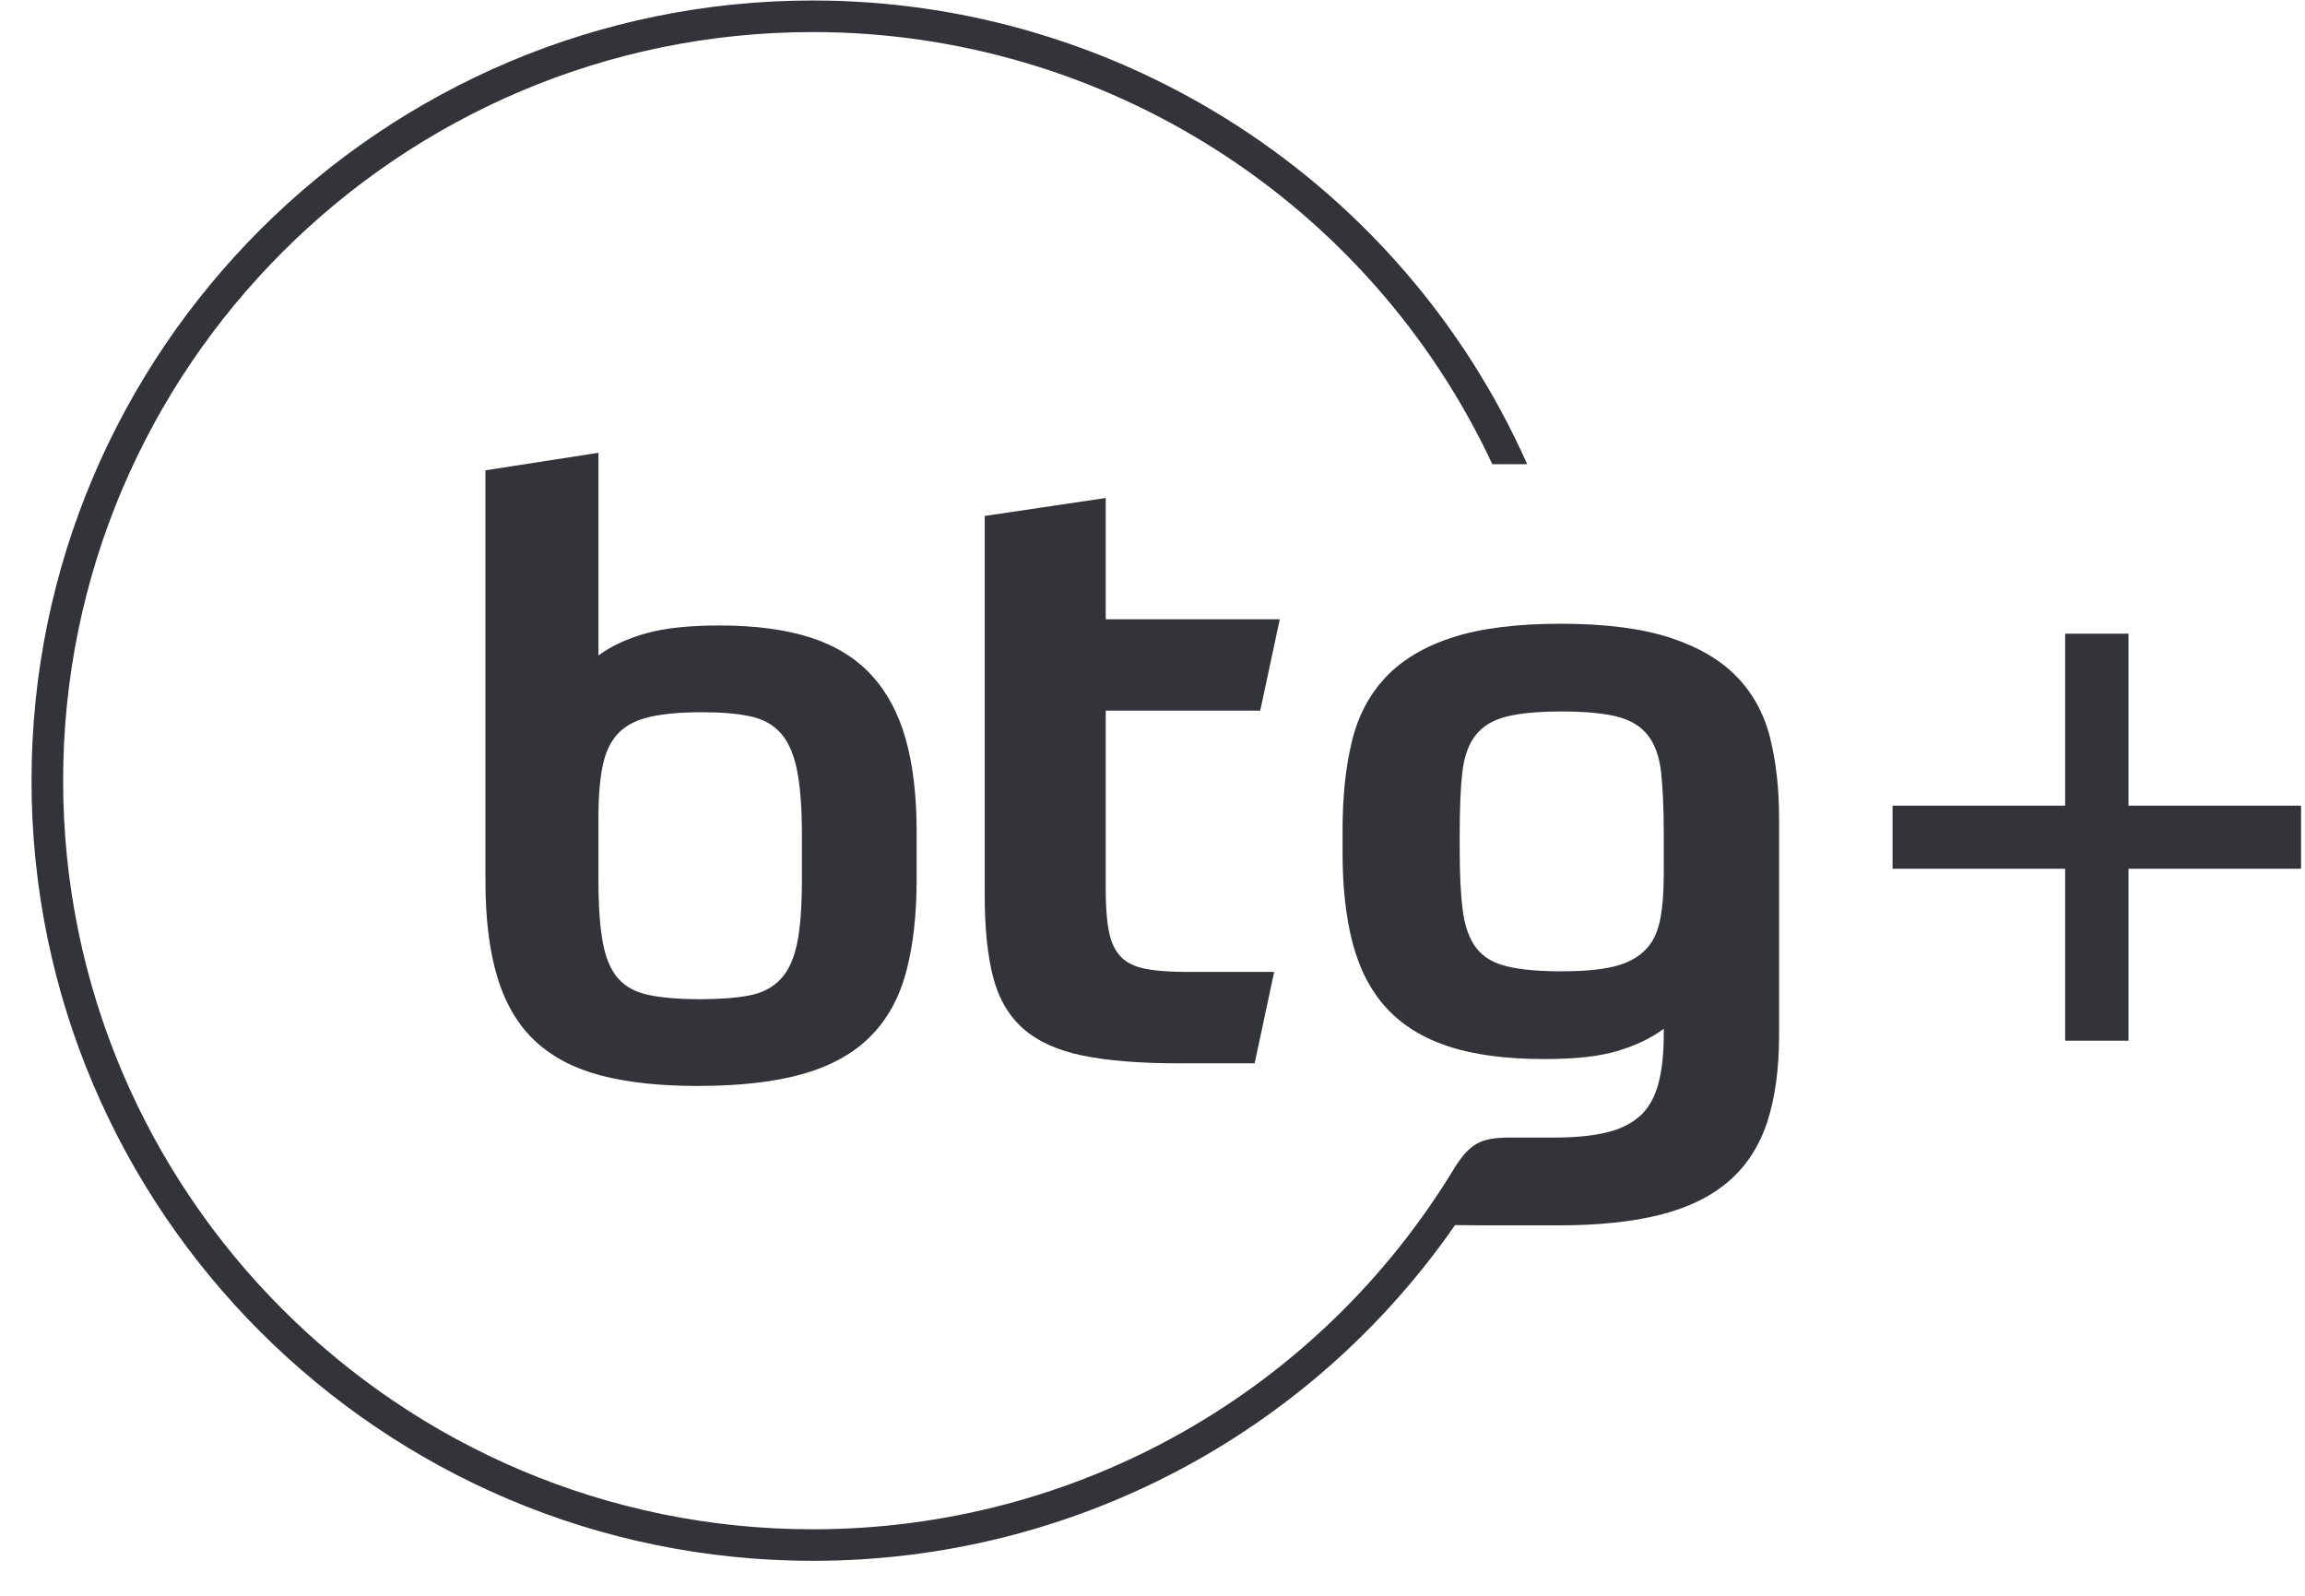 <?xml version="1.0" encoding="UTF-8"?>
<svg width="65px" height="45px" viewBox="0 0 65 45" version="1.1" xmlns="http://www.w3.org/2000/svg" xmlns:xlink="http://www.w3.org/1999/xlink">
    <title>B7CBD28B-CE19-48BE-A9D3-A47ED9C548D0</title>
    <defs>
        <filter id="filter-1">
            <feColorMatrix in="SourceGraphic" type="matrix" values="0 0 0 0 1 0 0 0 0 1 0 0 0 0 1 0 0 0 1 0"></feColorMatrix>
        </filter>
    </defs>
    <g id="Page-1" stroke="none" stroke-width="1" fill="none" fill-rule="evenodd">
        <g id="Group-12-Copy" transform="translate(-436, -21)" filter="url(#filter-1)">
            <g transform="translate(436, 21)">
                <g id="Group" transform="translate(0.889, 0.014)" fill="#323439">
                    <polygon id="Fill-14" points="59.133 22.705 59.133 17.855 57.347 17.855 57.347 22.705 52.48 22.705 52.48 24.484 57.347 24.484 57.347 29.333 59.133 29.333 59.133 24.484 64 24.484 64 22.705"></polygon>
                    <path d="M48.092,19.074 C47.634,18.598 47.004,18.229 46.202,17.967 C45.401,17.707 44.377,17.575 43.126,17.575 C41.891,17.575 40.876,17.702 40.086,17.956 C39.292,18.21 38.663,18.584 38.196,19.074 C37.73,19.565 37.407,20.172 37.234,20.894 C37.058,21.616 36.971,22.444 36.971,23.381 L36.971,24.048 C36.971,25.015 37.065,25.862 37.258,26.592 C37.451,27.321 37.766,27.93 38.208,28.411 C38.651,28.896 39.235,29.256 39.96,29.495 C40.686,29.733 41.59,29.851 42.675,29.851 C43.543,29.851 44.234,29.774 44.75,29.615 C45.269,29.456 45.693,29.249 46.028,28.996 L46.028,29.163 C46.028,29.733 45.973,30.209 45.864,30.59 C45.755,30.97 45.577,31.269 45.327,31.483 C45.076,31.695 44.755,31.846 44.364,31.933 C43.972,32.02 43.492,32.065 42.926,32.065 L42.124,32.065 L41.993,32.065 L41.613,32.065 C40.874,32.081 40.573,32.223 40.14,32.899 C36.319,39.227 29.49,43.111 22.033,43.111 C10.375,43.111 0.891,33.641 0.891,22 C0.891,10.36 10.375,0.89 22.033,0.89 C30.251,0.89 37.725,5.661 41.194,13.076 L42.177,13.076 C38.642,5.132 30.737,0 22.033,0 C9.884,0 0,9.869 0,22 C0,34.131 9.884,44 22.033,44 C29.331,44 36.053,40.429 40.142,34.533 C40.466,34.537 40.768,34.54 41.048,34.54 L43.075,34.54 C44.193,34.54 45.143,34.439 45.927,34.242 C46.71,34.044 47.354,33.732 47.853,33.303 C48.354,32.874 48.716,32.318 48.943,31.637 C49.167,30.953 49.28,30.137 49.28,29.186 L49.28,23.048 C49.28,22.222 49.196,21.474 49.029,20.8 C48.863,20.124 48.55,19.551 48.092,19.074 L48.092,19.074 Z M46.028,24.642 C46.028,25.181 45.99,25.624 45.915,25.973 C45.84,26.322 45.693,26.601 45.476,26.806 C45.259,27.013 44.967,27.16 44.601,27.246 C44.234,27.333 43.75,27.376 43.15,27.376 C42.499,27.376 41.983,27.331 41.599,27.234 C41.214,27.14 40.927,26.965 40.736,26.712 C40.544,26.457 40.418,26.108 40.361,25.665 C40.302,25.22 40.274,24.649 40.274,23.951 L40.274,23.474 C40.274,22.779 40.298,22.206 40.348,21.763 C40.399,21.318 40.524,20.969 40.725,20.716 C40.925,20.463 41.214,20.287 41.599,20.191 C41.983,20.097 42.499,20.049 43.15,20.049 C43.8,20.049 44.317,20.097 44.702,20.191 C45.086,20.287 45.377,20.463 45.577,20.716 C45.777,20.969 45.903,21.318 45.953,21.763 C46.001,22.206 46.028,22.779 46.028,23.474 L46.028,24.642 Z" id="Fill-16"></path>
                    <path d="M12.8,13.248 L12.8,24.821 C12.8,25.904 12.914,26.818 13.143,27.563 C13.372,28.307 13.727,28.903 14.21,29.35 C14.692,29.797 15.309,30.119 16.061,30.315 C16.812,30.511 17.719,30.609 18.782,30.609 C19.975,30.609 20.968,30.495 21.761,30.268 C22.553,30.041 23.186,29.688 23.66,29.209 C24.135,28.731 24.47,28.123 24.666,27.386 C24.862,26.649 24.96,25.779 24.96,24.775 L24.96,23.434 C24.96,22.43 24.858,21.564 24.654,20.835 C24.449,20.105 24.126,19.502 23.685,19.023 C23.244,18.545 22.671,18.192 21.969,17.965 C21.266,17.738 20.408,17.624 19.395,17.624 C18.545,17.624 17.854,17.698 17.323,17.847 C16.792,17.996 16.346,18.204 15.987,18.47 L15.987,12.754 L12.8,13.248 Z M16.11,21.564 C16.191,21.18 16.338,20.878 16.551,20.658 C16.763,20.439 17.062,20.286 17.446,20.2 C17.83,20.113 18.316,20.07 18.904,20.07 C19.46,20.07 19.918,20.109 20.277,20.188 C20.637,20.266 20.923,20.427 21.136,20.67 C21.348,20.913 21.499,21.262 21.589,21.717 C21.679,22.172 21.724,22.768 21.724,23.505 L21.724,24.821 C21.724,25.559 21.679,26.148 21.589,26.586 C21.499,27.026 21.344,27.363 21.123,27.598 C20.903,27.833 20.608,27.986 20.241,28.057 C19.873,28.127 19.411,28.163 18.855,28.163 C18.267,28.163 17.785,28.123 17.409,28.045 C17.033,27.966 16.743,27.809 16.539,27.574 C16.334,27.339 16.191,27.002 16.11,26.563 C16.028,26.124 15.987,25.543 15.987,24.821 L15.987,23.034 C15.987,22.438 16.028,21.948 16.11,21.564 L16.11,21.564 Z" id="Fill-18"></path>
                    <path d="M34.649,20.025 L35.2,17.449 L30.292,17.449 L30.292,14.029 L26.88,14.535 L26.88,25.251 C26.88,26.166 26.959,26.928 27.116,27.539 C27.274,28.149 27.558,28.634 27.969,28.996 C28.38,29.357 28.941,29.609 29.649,29.754 C30.358,29.899 31.263,29.971 32.366,29.971 L34.491,29.971 L35.042,27.394 L32.601,27.394 C32.129,27.394 31.739,27.367 31.434,27.31 C31.128,27.254 30.891,27.141 30.725,26.973 C30.559,26.804 30.445,26.567 30.384,26.262 C30.322,25.958 30.292,25.564 30.292,25.082 L30.292,20.025 L34.649,20.025 Z" id="Fill-20"></path>
                </g>
            </g>
        </g>
    </g>
</svg>